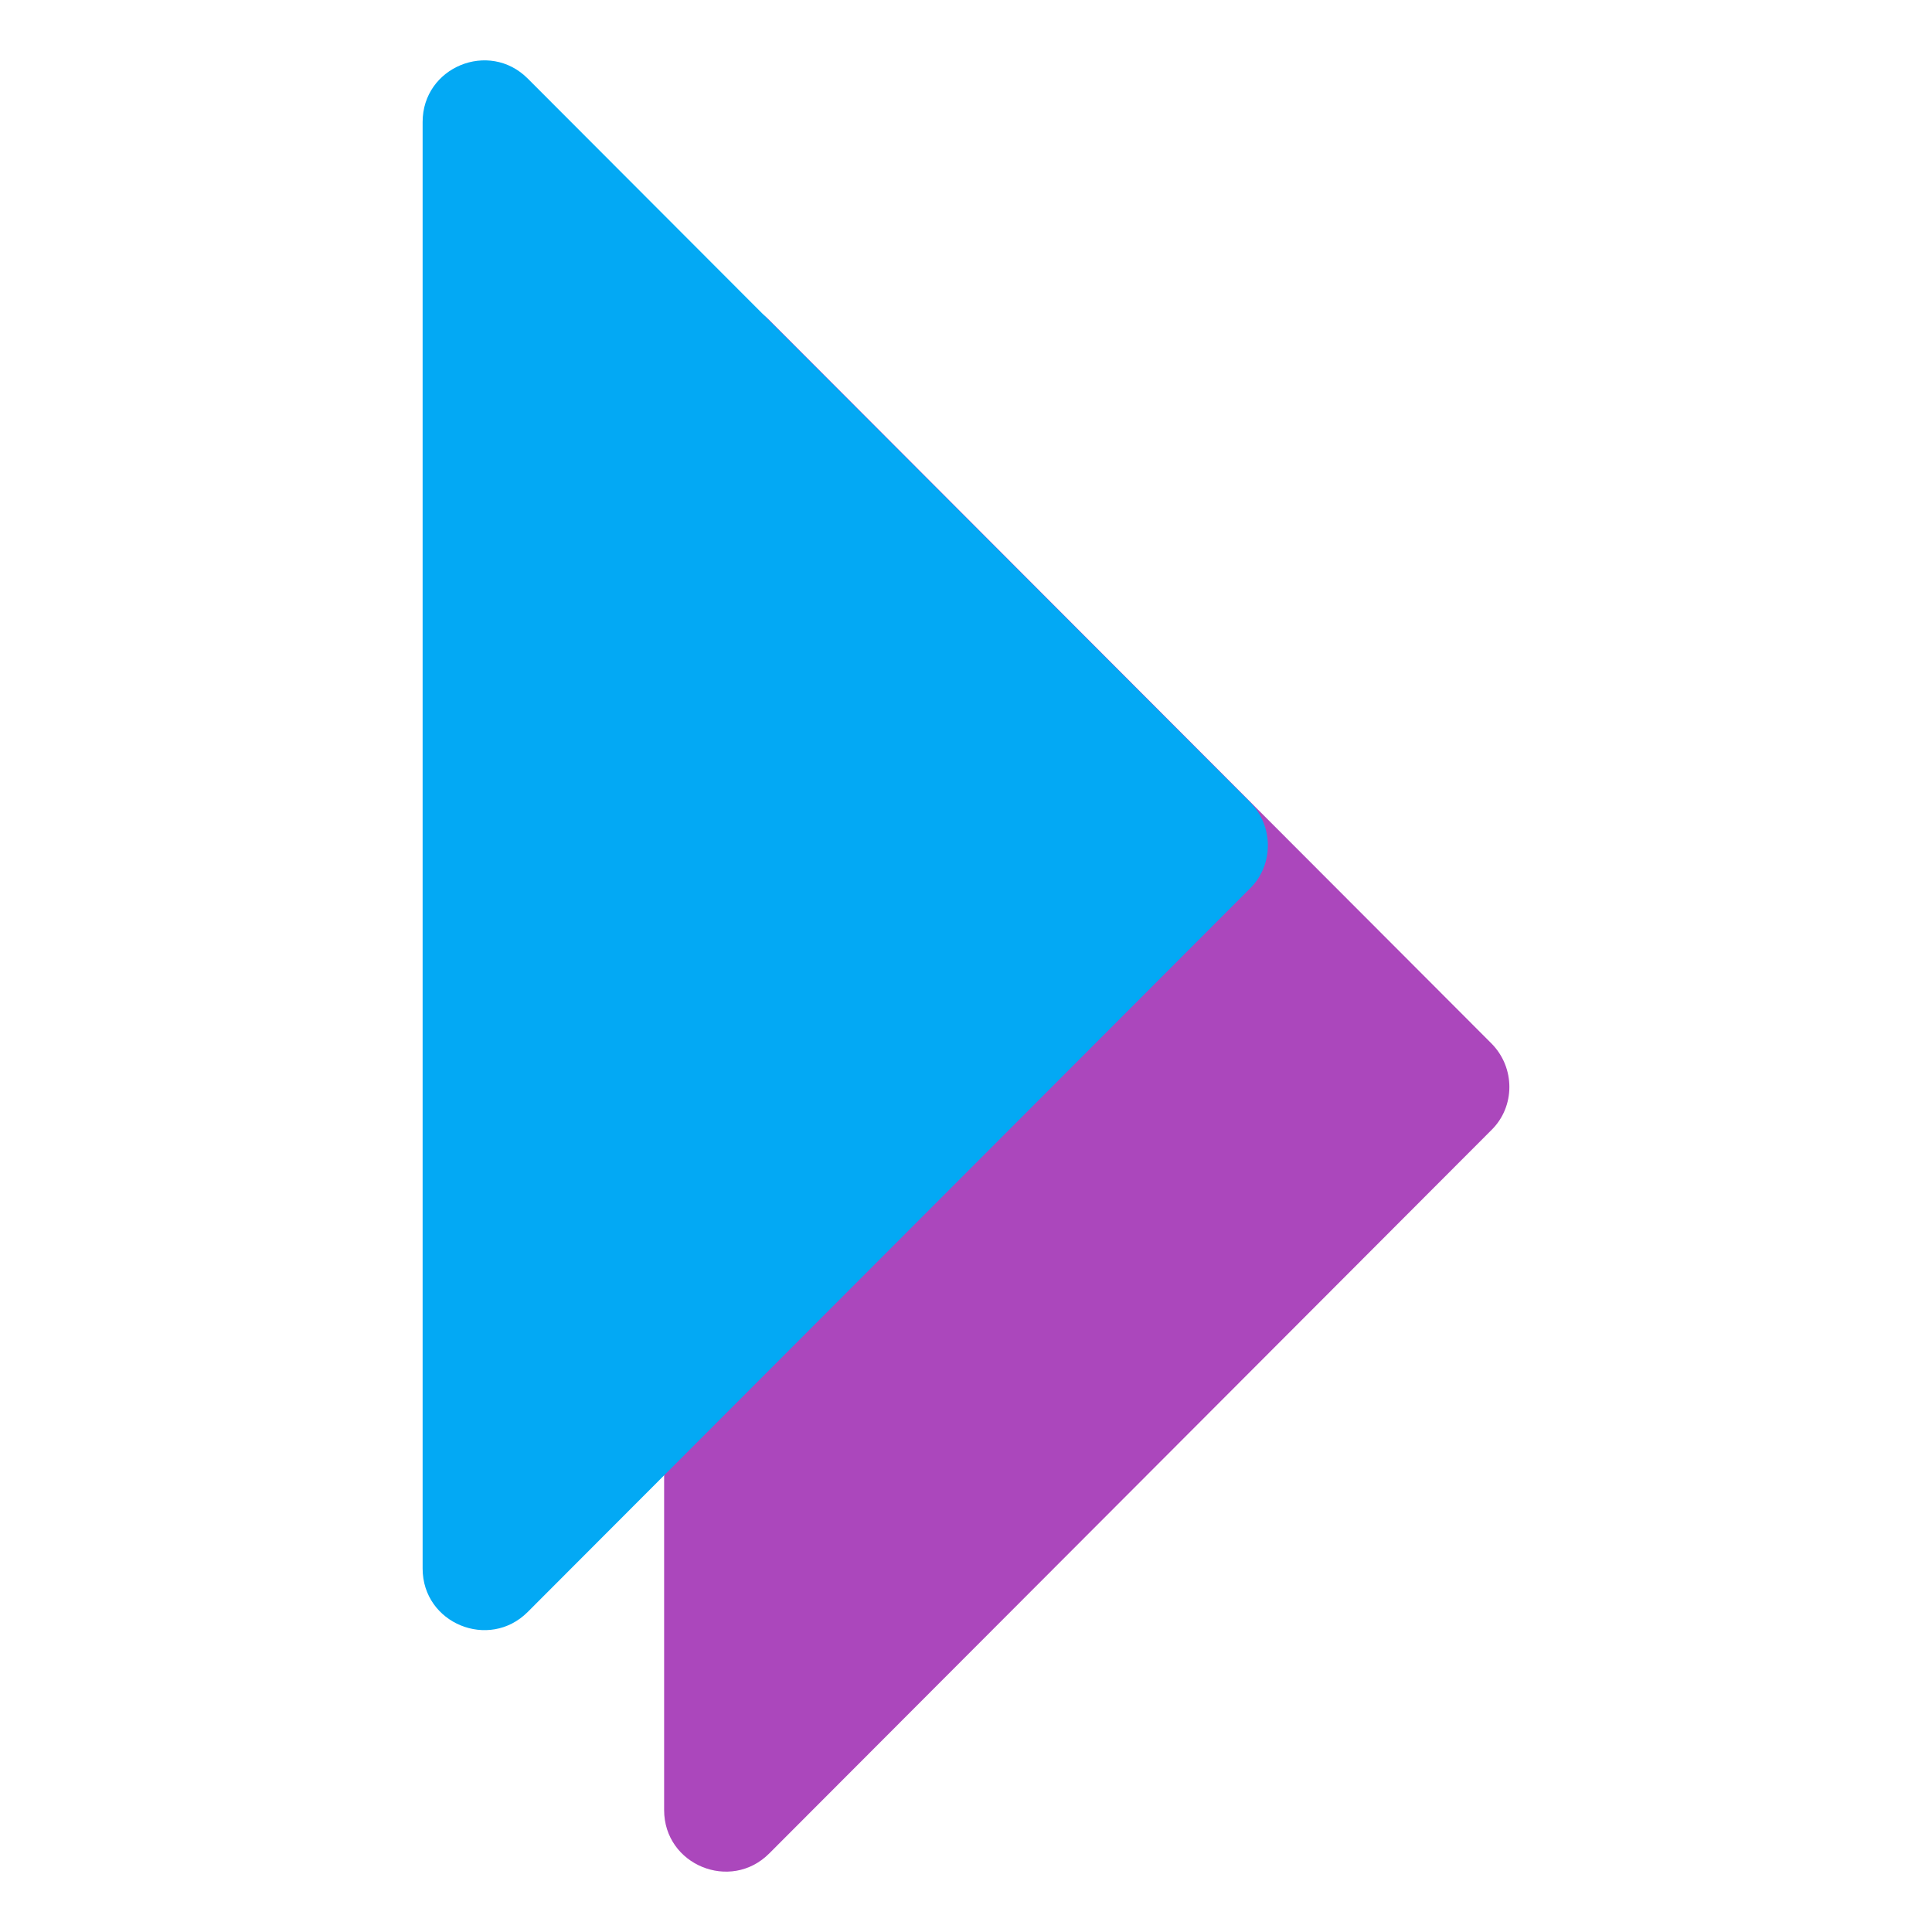 <?xml version="1.0" encoding="utf-8"?>
<!-- Generator: Adobe Illustrator 27.3.1, SVG Export Plug-In . SVG Version: 6.00 Build 0)  -->
<svg version="1.1" xmlns="http://www.w3.org/2000/svg" xmlns:xlink="http://www.w3.org/1999/xlink" x="0px" y="0px"
	 viewBox="0 0 32 32" style="enable-background:new 0 0 32 32;" xml:space="preserve">
<style type="text/css">
	.st0{fill:#AB47BC;}
	.st1{fill:#03A9F4;}
</style>
<g id="Layer_1_copy">
	<path class="st0" d="M11,6.02c0-0.91,1.1-1.37,1.74-0.72L24.7,17.28c0.4,0.4,0.4,1.05,0,1.44L12.74,30.7
		C12.1,31.34,11,30.89,11,29.98V18V6.02z"/>
</g>
<g id="Layer_1">
	<path class="st1" d="M7,2.02C7,1.11,8.1,0.66,8.74,1.3L20.7,13.28c0.4,0.4,0.4,1.05,0,1.44L8.74,26.7C8.1,27.34,7,26.89,7,25.98V14
		V2.02z"/>
</g>
</svg>
